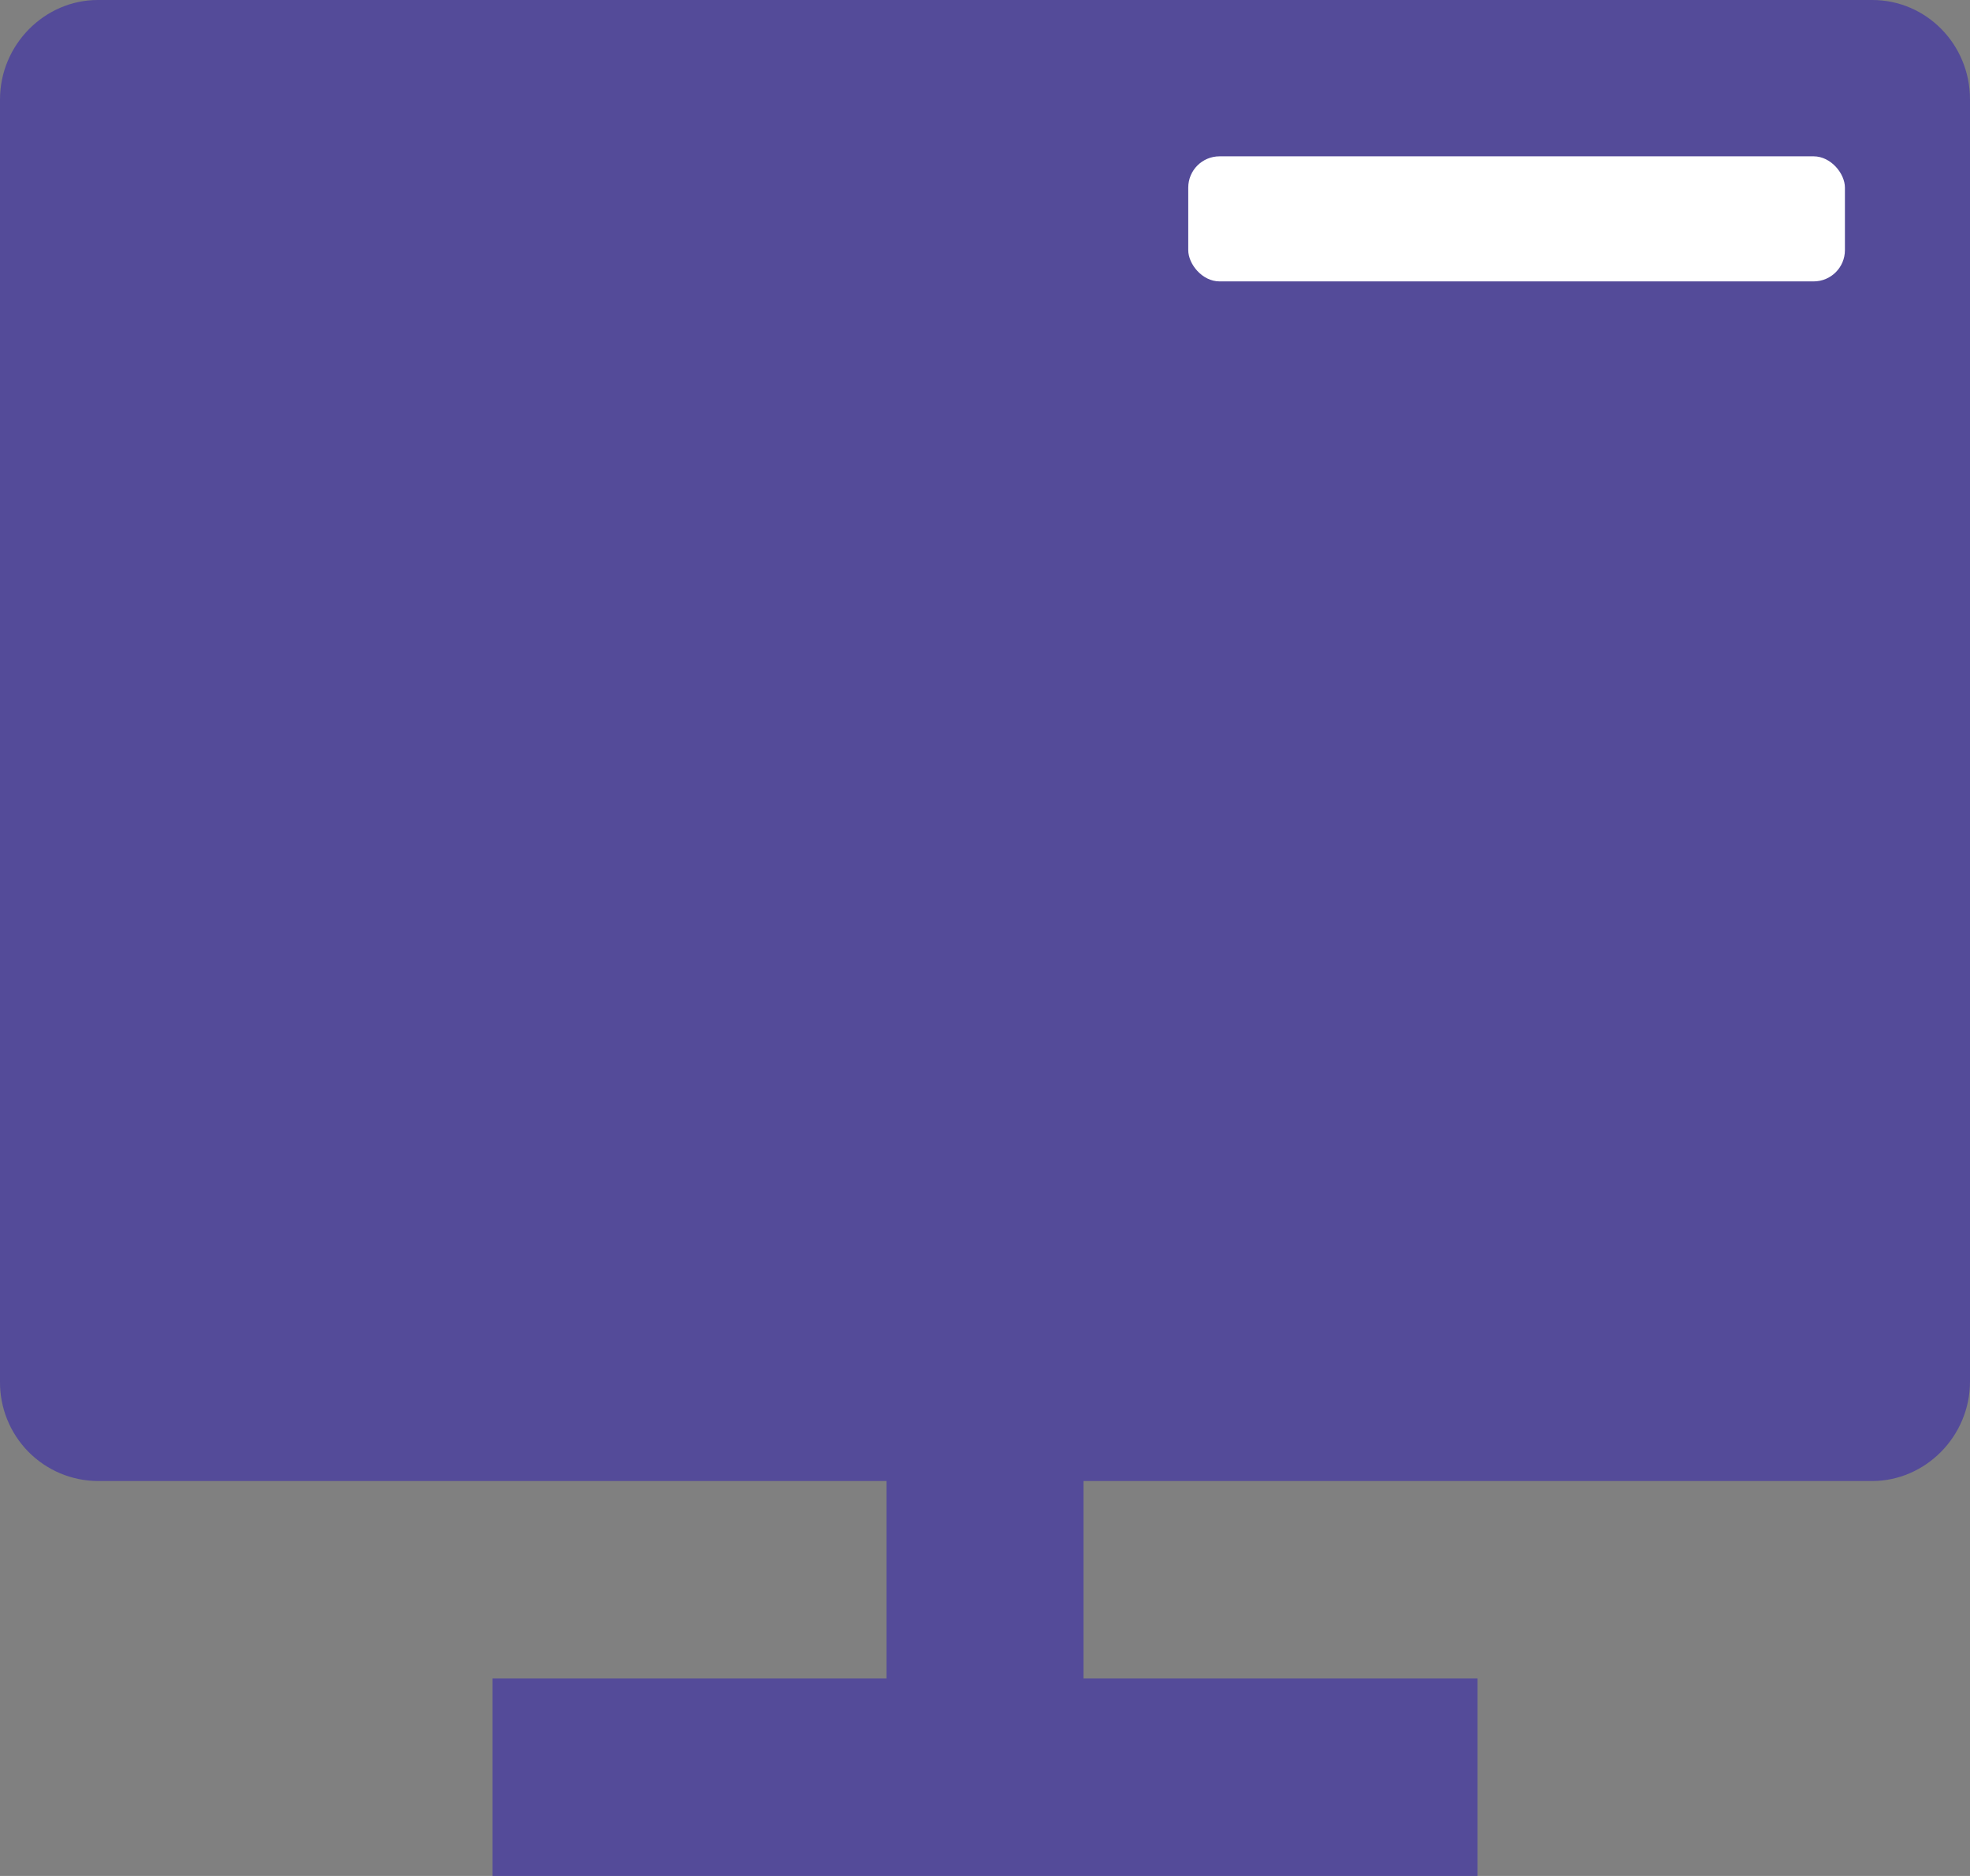 <svg width="63" height="60" viewBox="0 0 63 60" fill="none" xmlns="http://www.w3.org/2000/svg">
<rect x="0" y="0" width="63" height="60" fill="#808080" stroke="none"/>
<path d="M34.65 47.368V53.684H47.25V60H15.75V53.684H28.35V47.368H3.125C2.711 47.366 2.302 47.282 1.92 47.12C1.539 46.959 1.193 46.723 0.903 46.428C0.613 46.132 0.384 45.781 0.229 45.397C0.074 45.012 -0.004 44.6 0 44.185V3.183C0 1.424 1.433 0 3.125 0H59.875C61.601 0 63 1.418 63 3.18V44.185C63 45.944 61.567 47.368 59.875 47.368H34.65Z" fill="#544B99"/>
<rect x="38" y="5" width="21" height="4" rx="1" fill="white"/>
</svg>

